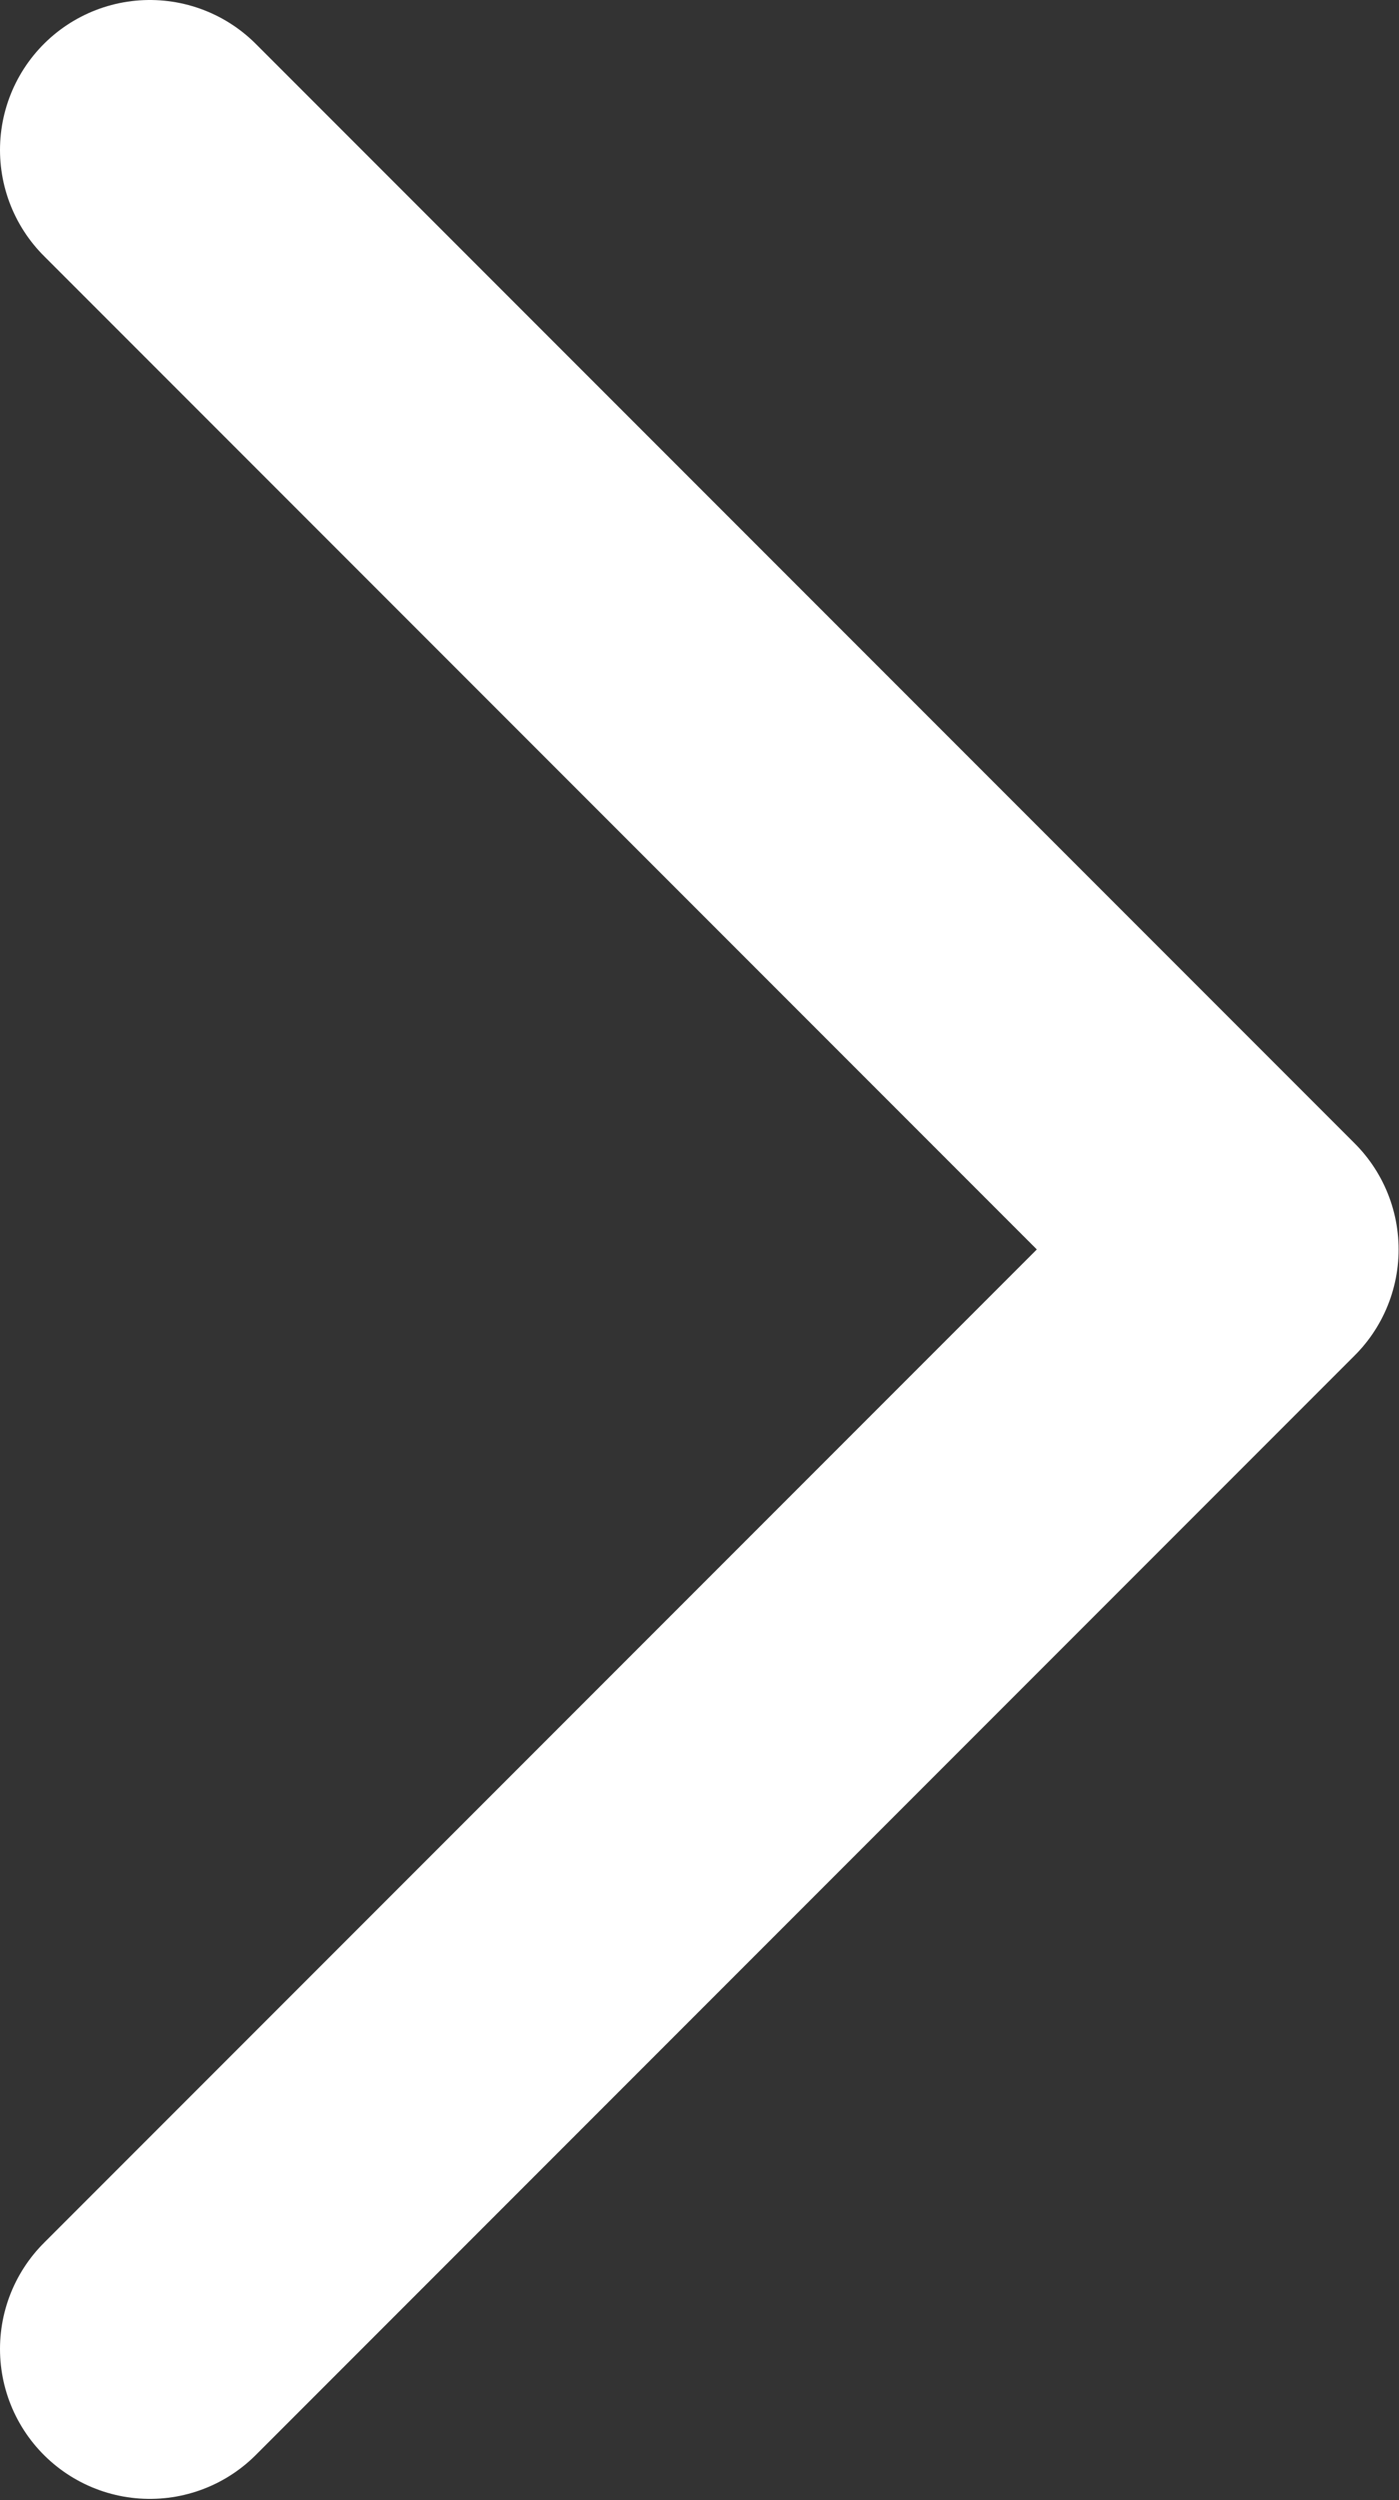 <svg width="7.002" height="12.506" viewBox="0 0 7.002 12.506" fill="none" xmlns="http://www.w3.org/2000/svg" xmlns:xlink="http://www.w3.org/1999/xlink">
	<rect x="0" y="0" width="7.002" height="12.506" fill="#333333" stroke="none"/>
	<desc>
			Created with Pixso.
	</desc>
	<defs/>
	<path d="M0.75 11.75L6.25 6.25L0.75 0.75" stroke="#FFFFFF" stroke-opacity="1" stroke-width="1.5" stroke-linejoin="round" stroke-linecap="round"/>
</svg>
